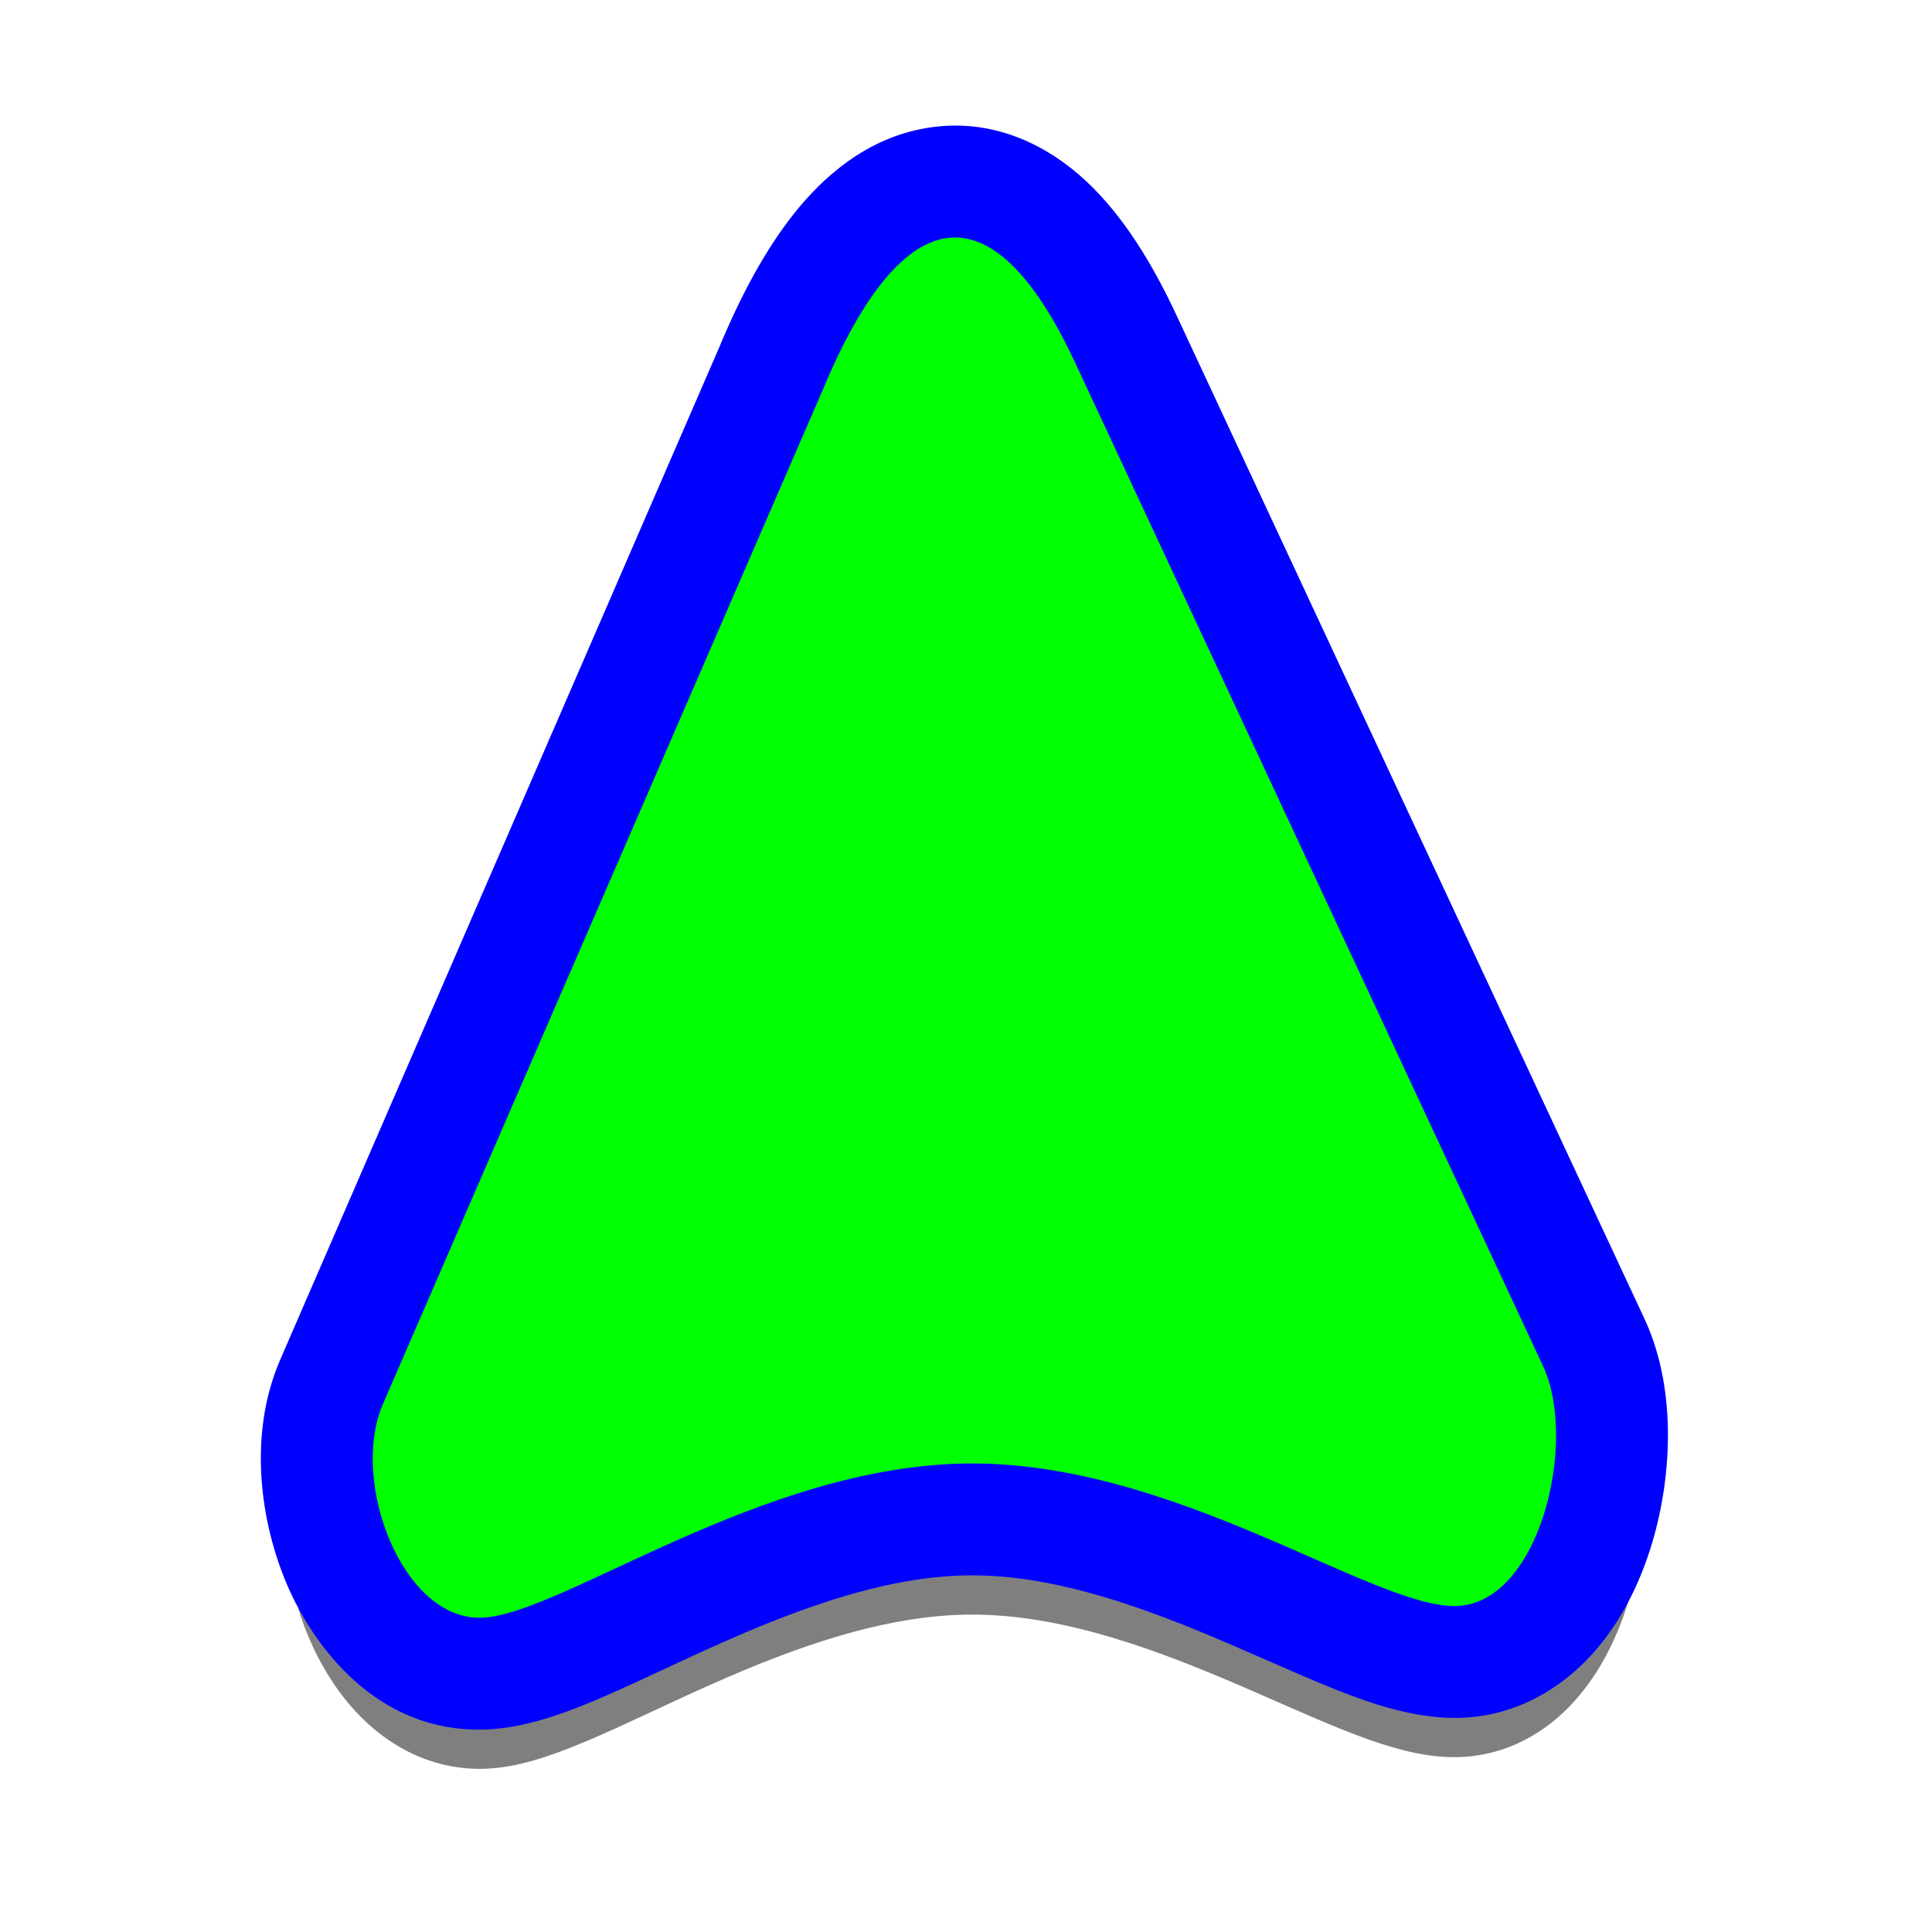 <?xml version="1.0"?>
<svg xmlns="http://www.w3.org/2000/svg" width="256" height="256" viewBox="0 0 256 256" xmlns:xlink="http://www.w3.org/1999/xlink">
  <circle id="cursor-hotspot" cx="125.44" cy="16.64" r="3" fill="magenta" opacity=".6" display="none"/>

  <use id="shape-shadow" xlink:href="#pointer-shape" filter="url(#drop-shadow)" opacity=".5" fill="black" stroke="black" stroke-width="23.254"/>
  <!--use id="shape-outline" xlink:href="#pointer-shape" fill="#0000FF" stroke="#0000FF" stroke-width="29.653802"/-->
  <path id="shape-outline" d="M218.072 175.122L218.027 175.023L155.902 41.795C152.68 34.885 148.825 28.599 143.962 24.043C138.853 19.256 131.515 15.485 122.744 16.966C114.738 18.318 109.017 23.527 105.248 28.256C101.347 33.15 98.085 39.33 95.283 46.067L37.111 180.209L37.084 180.271C32.805 190.263 34.531 201.844 38.077 210.076C41.309 217.579 49.645 229.761 64.477 229.166C70.318 228.932 76.4 226.386 80.452 224.617C82.811 223.587 85.331 222.414 87.806 221.262L87.867 221.234C90.416 220.048 92.991 218.85 95.674 217.659C106.647 212.792 117.733 208.878 128.281 208.746C138.758 208.615 149.768 212.293 160.845 216.954C162.838 217.792 165.14 218.799 167.459 219.814C170.642 221.206 173.857 222.613 176.354 223.619C180.584 225.324 186.889 227.71 193.02 227.633C201.004 227.533 207.065 223.507 210.988 219.164C214.794 214.95 217.205 209.862 218.681 205.215C221.456 196.476 222.321 184.593 218.072 175.122Z" fill="#0000FF"/>
  <use id="shape-fill" xlink:href="#pointer-shape" fill="#00FF00"/>

  <defs>
    <path id="pointer-shape" d="M142.464 48.061C131.021 23.522 119.079 27.399 108.931 51.861L50.713 186.108C46.349 196.298 53.303 214.775 63.883 214.351C74.462 213.927 100.642 194.264 128.094 193.92C155.547 193.576 181.73 212.946 192.834 212.807C203.938 212.668 209.066 191.271 204.544 181.191L142.464 48.061Z"/>

    <filter id="drop-shadow" x="0" y="0" width="256" height="256" filterUnits="userSpaceOnUse" color-interpolation-filters="sRGB">
      <feOffset dy="8.4"/>
      <feGaussianBlur stdDeviation="3.2"/>
    </filter>
  </defs>
</svg>
